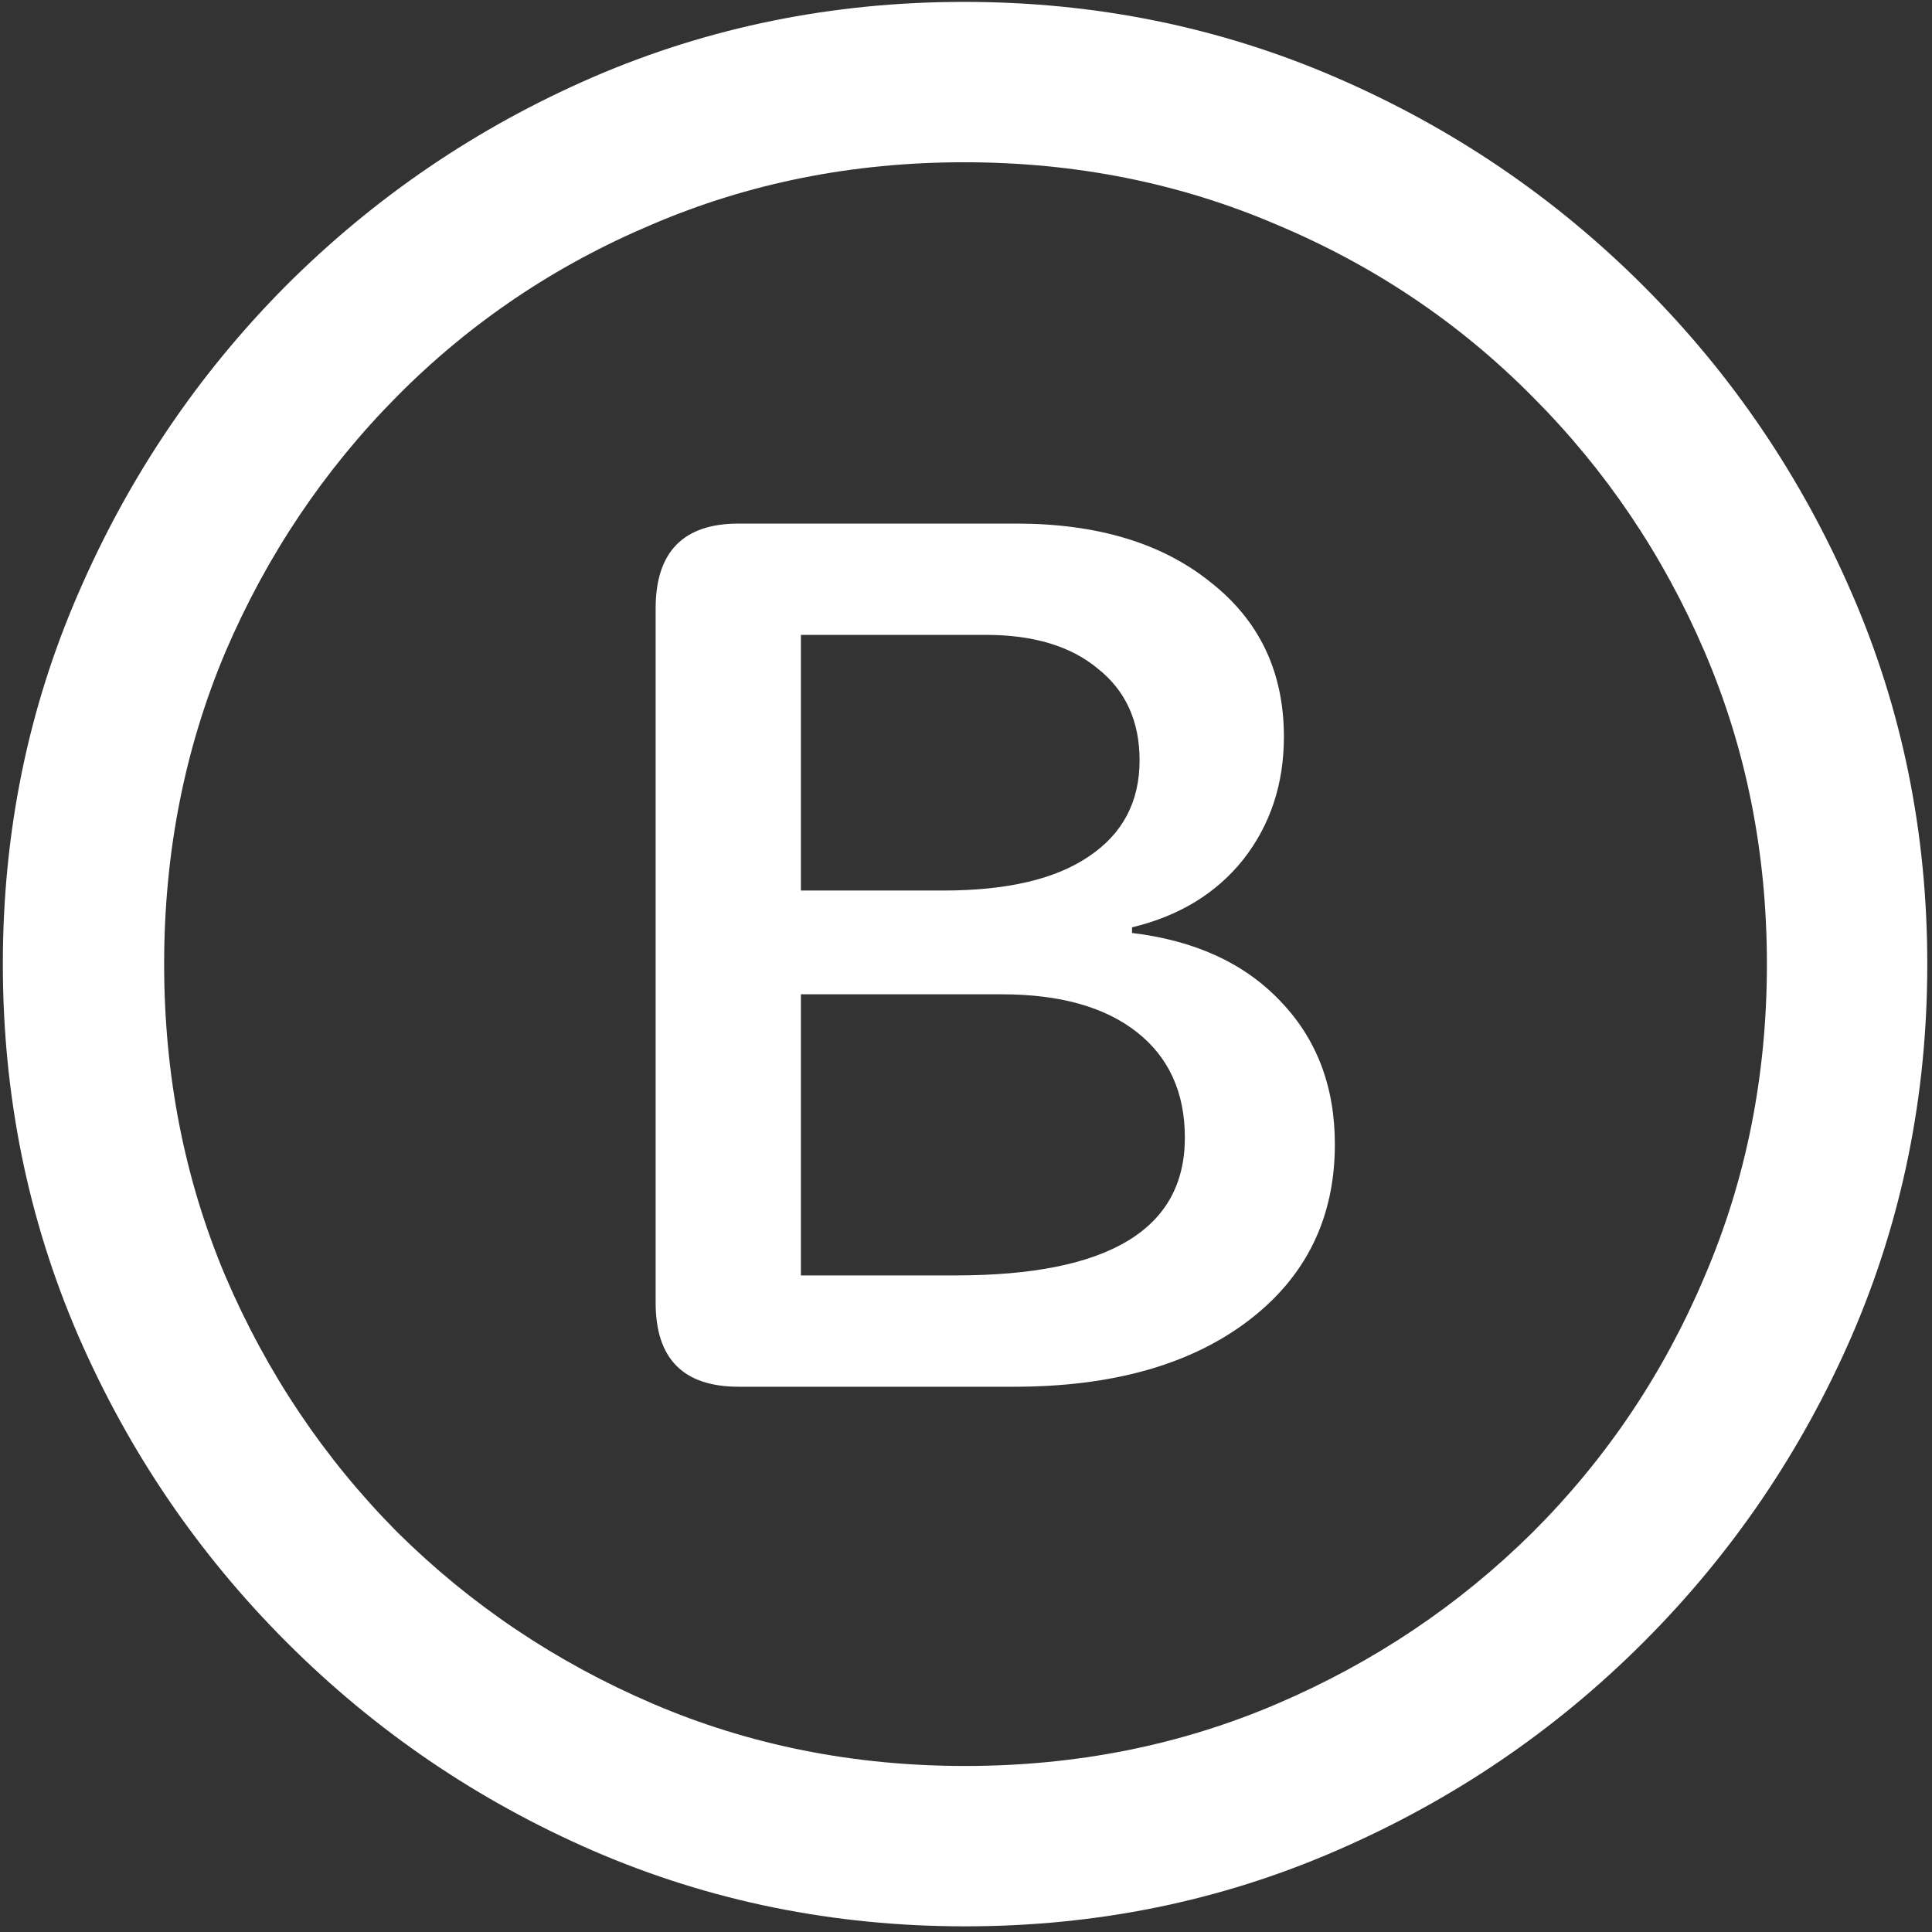 <svg width="128" height="128" viewBox="0 0 128 128" fill="none" xmlns="http://www.w3.org/2000/svg">
<rect x="0" y="0" width="128" height="128" fill="#333333" stroke="none"/>
<path d="M63.938 127.625C72.646 127.625 80.833 125.958 88.5 122.625C96.208 119.292 103 114.688 108.875 108.812C114.75 102.938 119.354 96.167 122.688 88.5C126.021 80.792 127.688 72.583 127.688 63.875C127.688 55.167 126.021 46.979 122.688 39.312C119.354 31.604 114.75 24.812 108.875 18.938C103 13.062 96.208 8.458 88.5 5.125C80.792 1.792 72.583 0.125 63.875 0.125C55.167 0.125 46.958 1.792 39.25 5.125C31.583 8.458 24.812 13.062 18.938 18.938C13.104 24.812 8.521 31.604 5.188 39.312C1.854 46.979 0.188 55.167 0.188 63.875C0.188 72.583 1.854 80.792 5.188 88.5C8.521 96.167 13.125 102.938 19 108.812C24.875 114.688 31.646 119.292 39.312 122.625C47.021 125.958 55.229 127.625 63.938 127.625ZM63.938 117C56.562 117 49.667 115.625 43.25 112.875C36.833 110.125 31.188 106.333 26.312 101.5C21.479 96.625 17.688 90.979 14.938 84.562C12.229 78.146 10.875 71.25 10.875 63.875C10.875 56.5 12.229 49.604 14.938 43.188C17.688 36.771 21.479 31.125 26.312 26.25C31.146 21.375 36.771 17.583 43.188 14.875C49.604 12.125 56.5 10.75 63.875 10.75C71.25 10.75 78.146 12.125 84.562 14.875C91.021 17.583 96.667 21.375 101.5 26.25C106.375 31.125 110.188 36.771 112.938 43.188C115.688 49.604 117.062 56.5 117.062 63.875C117.062 71.25 115.688 78.146 112.938 84.562C110.229 90.979 106.438 96.625 101.562 101.5C96.688 106.333 91.042 110.125 84.625 112.875C78.208 115.625 71.312 117 63.938 117ZM48.938 91.875H67.188C73.646 91.875 78.792 90.438 82.625 87.562C86.5 84.646 88.438 80.729 88.438 75.812C88.438 71.979 87.229 68.812 84.812 66.312C82.438 63.812 79.167 62.312 75 61.812V61.438C78.125 60.688 80.583 59.188 82.375 56.938C84.167 54.646 85.062 51.938 85.062 48.812C85.062 44.521 83.438 41.104 80.188 38.562C76.979 35.979 72.688 34.688 67.312 34.688H48.938C45.271 34.688 43.438 36.562 43.438 40.312V86.312C43.438 90.021 45.271 91.875 48.938 91.875ZM53.062 59V42.062H65.312C68.479 42.062 70.958 42.812 72.75 44.312C74.583 45.771 75.5 47.792 75.5 50.375C75.5 53.125 74.375 55.25 72.125 56.75C69.917 58.25 66.708 59 62.5 59H53.062ZM53.062 84.5V65.875H66.375C70.208 65.875 73.188 66.708 75.312 68.375C77.438 70.042 78.5 72.375 78.5 75.375C78.5 81.458 73.438 84.5 63.312 84.5H53.062Z" fill="white"/>
</svg>
